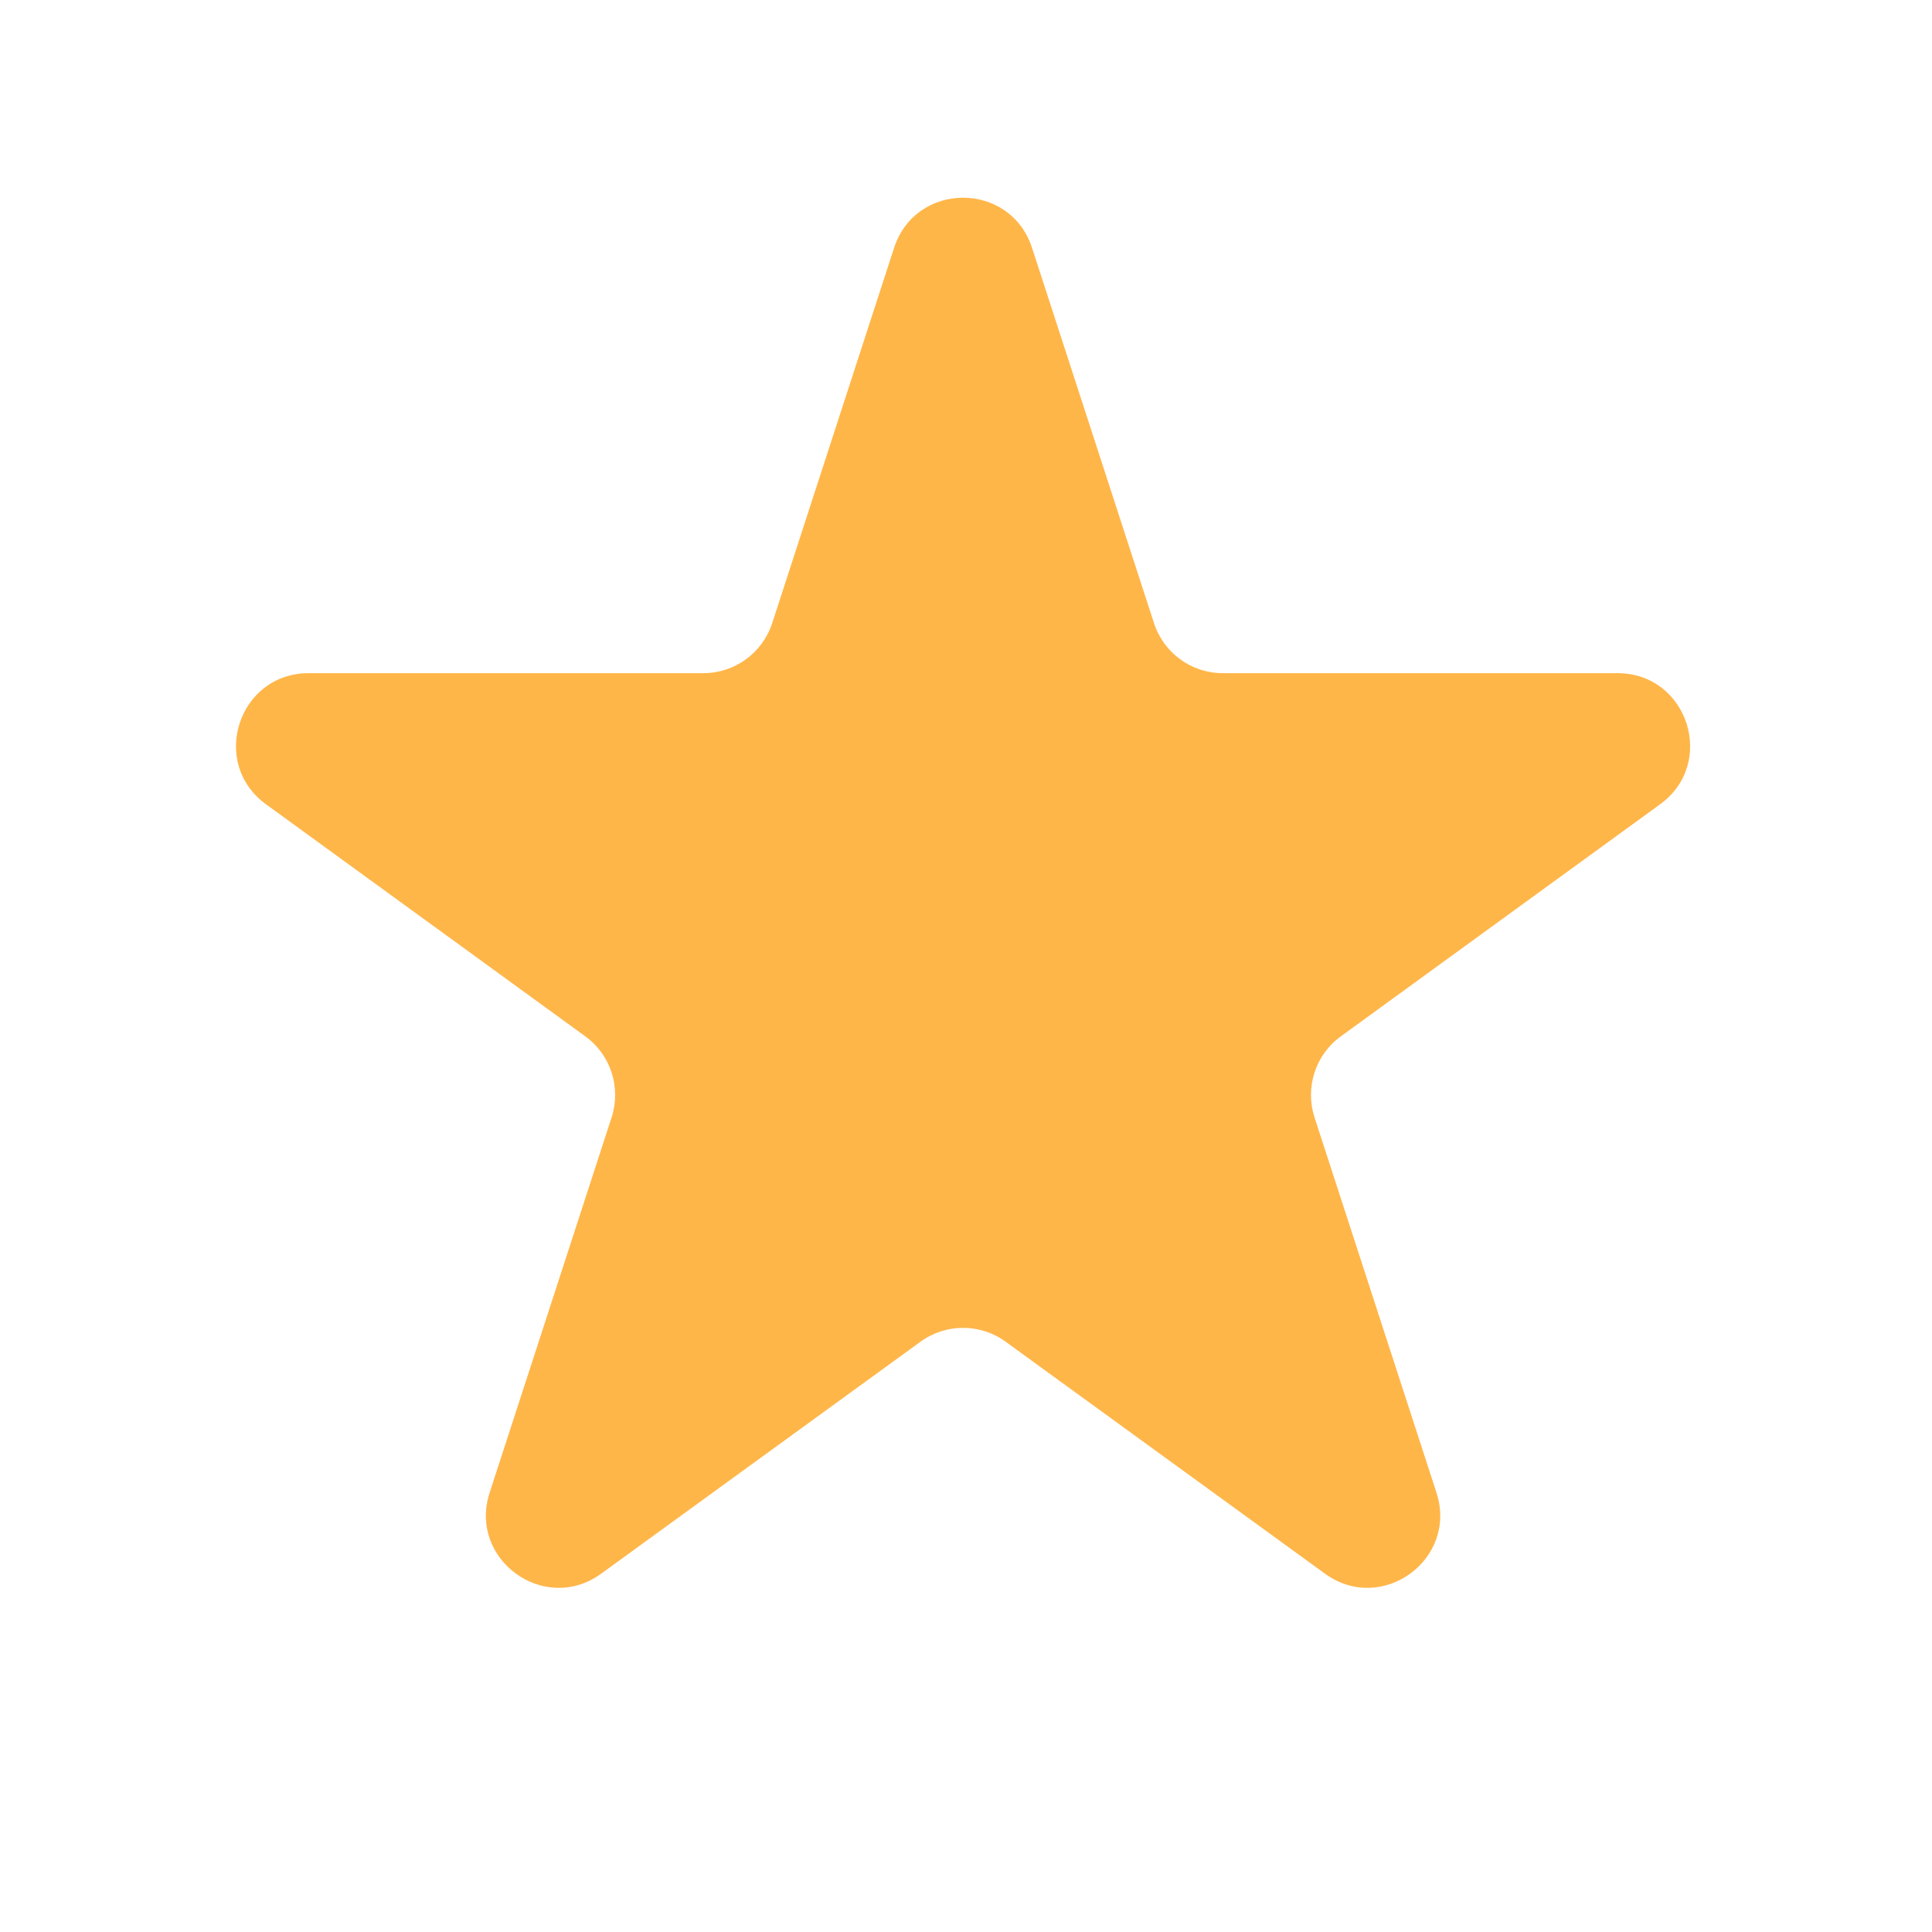 <svg width="23" height="23" viewBox="0 0 23 23" fill="none" xmlns="http://www.w3.org/2000/svg">
<path d="M10.644 2.95C10.903 2.155 12.027 2.155 12.286 2.95L13.738 7.418C13.853 7.774 14.184 8.014 14.558 8.014H19.256C20.092 8.014 20.44 9.084 19.763 9.575L15.963 12.337C15.66 12.556 15.534 12.946 15.649 13.302L17.101 17.77C17.359 18.565 16.449 19.226 15.773 18.734L11.972 15.973C11.67 15.753 11.26 15.753 10.958 15.973L7.157 18.734C6.481 19.226 5.571 18.565 5.829 17.77L7.281 13.302C7.396 12.946 7.27 12.556 6.967 12.337L3.167 9.575C2.49 9.084 2.838 8.014 3.674 8.014H8.372C8.746 8.014 9.077 7.774 9.193 7.418L10.644 2.95Z" fill="#FFB649"/>
</svg>
